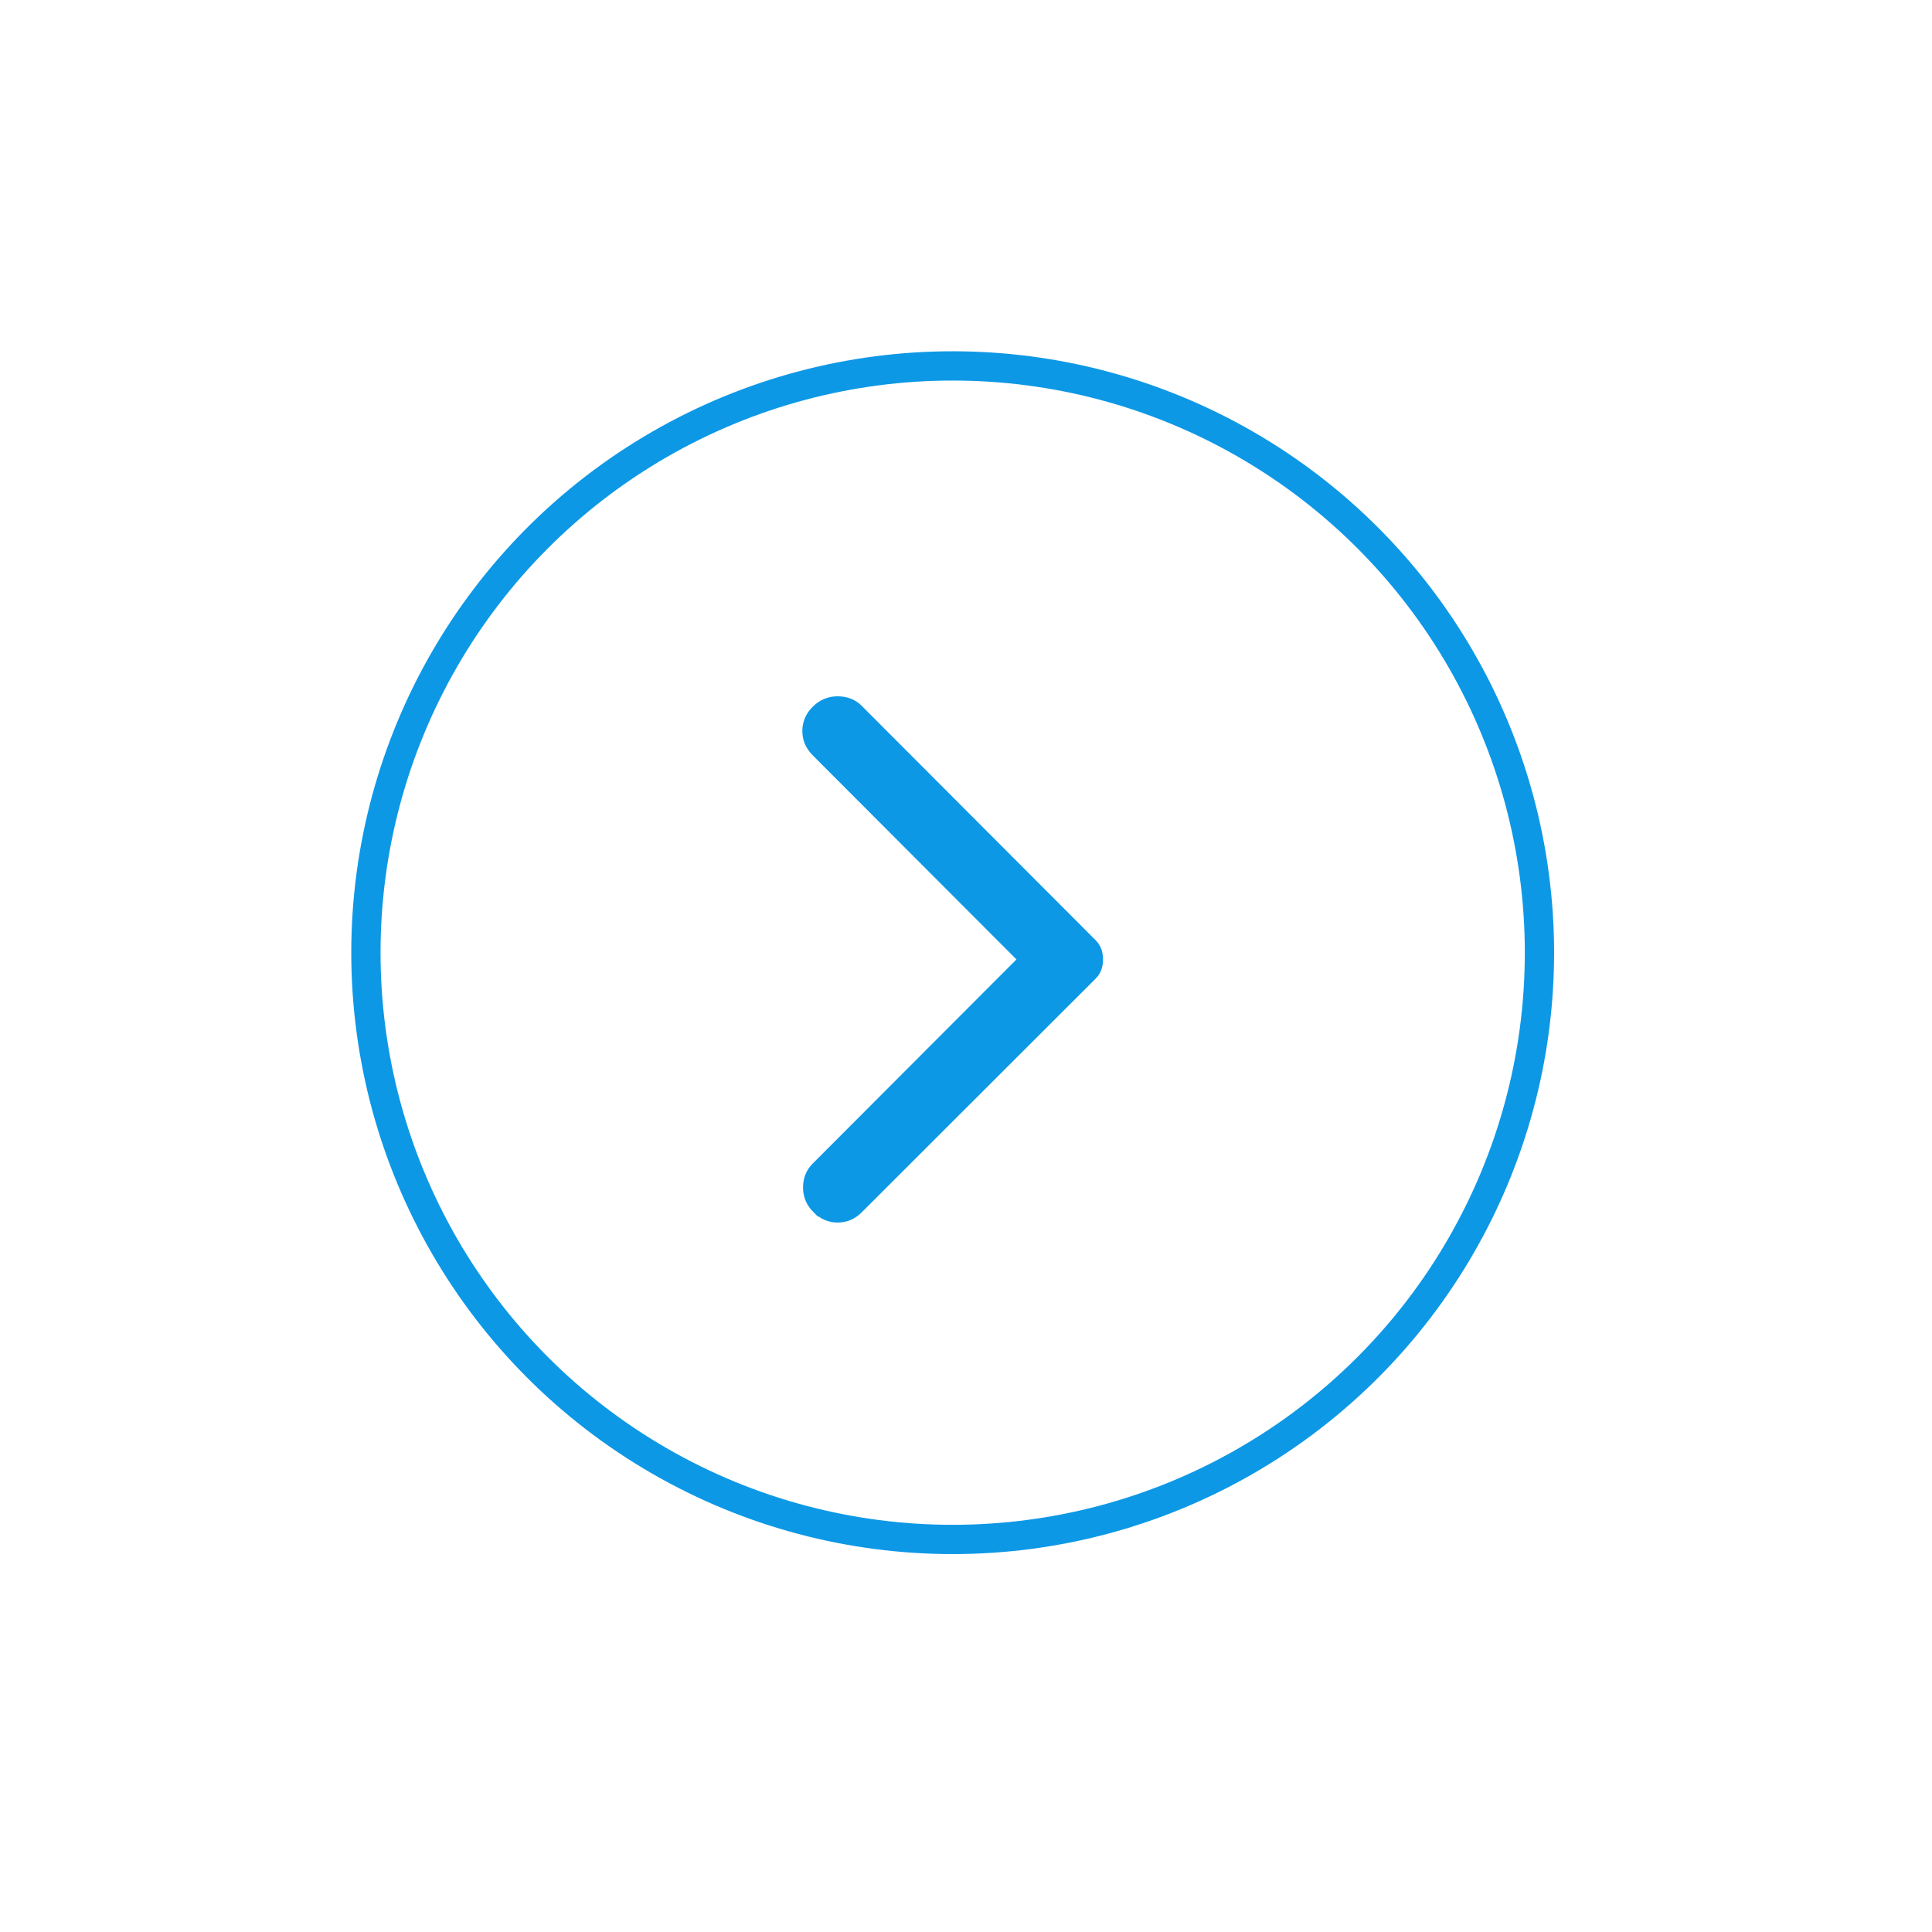 <svg width="66" height="66" viewBox="0 0 66 66" fill="none" xmlns="http://www.w3.org/2000/svg">
<g filter="url(#filter0_d_1765_12057)">
<circle cx="20.545" cy="20.545" r="20.045" transform="matrix(-1 0 0 1 53.09 8)" stroke="#0D98E6"/>
<path d="M29.09 37.055L29.091 37.054L37.067 29.086C37.067 29.086 37.067 29.086 37.067 29.086C37.117 29.036 37.141 28.995 37.152 28.962C37.171 28.911 37.182 28.851 37.181 28.778V28.776C37.181 28.701 37.17 28.64 37.151 28.587C37.141 28.556 37.118 28.516 37.068 28.466L37.067 28.465L29.09 20.472C28.97 20.351 28.823 20.287 28.616 20.287C28.419 20.287 28.262 20.352 28.118 20.496C27.968 20.646 27.909 20.798 27.909 20.973C27.909 21.148 27.968 21.3 28.118 21.45L35.077 28.422L35.429 28.776L35.077 29.129L28.118 36.101C27.994 36.225 27.933 36.369 27.933 36.567C27.933 36.754 27.995 36.909 28.141 37.055L28.142 37.055C28.291 37.205 28.442 37.264 28.616 37.264C28.79 37.264 28.941 37.205 29.09 37.055Z" fill="#0D98E6" stroke="#0D98E6"/>
</g>
<defs>
<filter id="filter0_d_1765_12057" x="0" y="0" width="65.09" height="65.09" filterUnits="userSpaceOnUse" color-interpolation-filters="sRGB">
<feFlood flood-opacity="0" result="BackgroundImageFix"/>
<feColorMatrix in="SourceAlpha" type="matrix" values="0 0 0 0 0 0 0 0 0 0 0 0 0 0 0 0 0 0 127 0" result="hardAlpha"/>
<feOffset dy="4"/>
<feGaussianBlur stdDeviation="6"/>
<feColorMatrix type="matrix" values="0 0 0 0 0 0 0 0 0 0 0 0 0 0 0 0 0 0 0.25 0"/>
<feBlend mode="normal" in2="BackgroundImageFix" result="effect1_dropShadow_1765_12057"/>
<feBlend mode="normal" in="SourceGraphic" in2="effect1_dropShadow_1765_12057" result="shape"/>
</filter>
</defs>
</svg>
